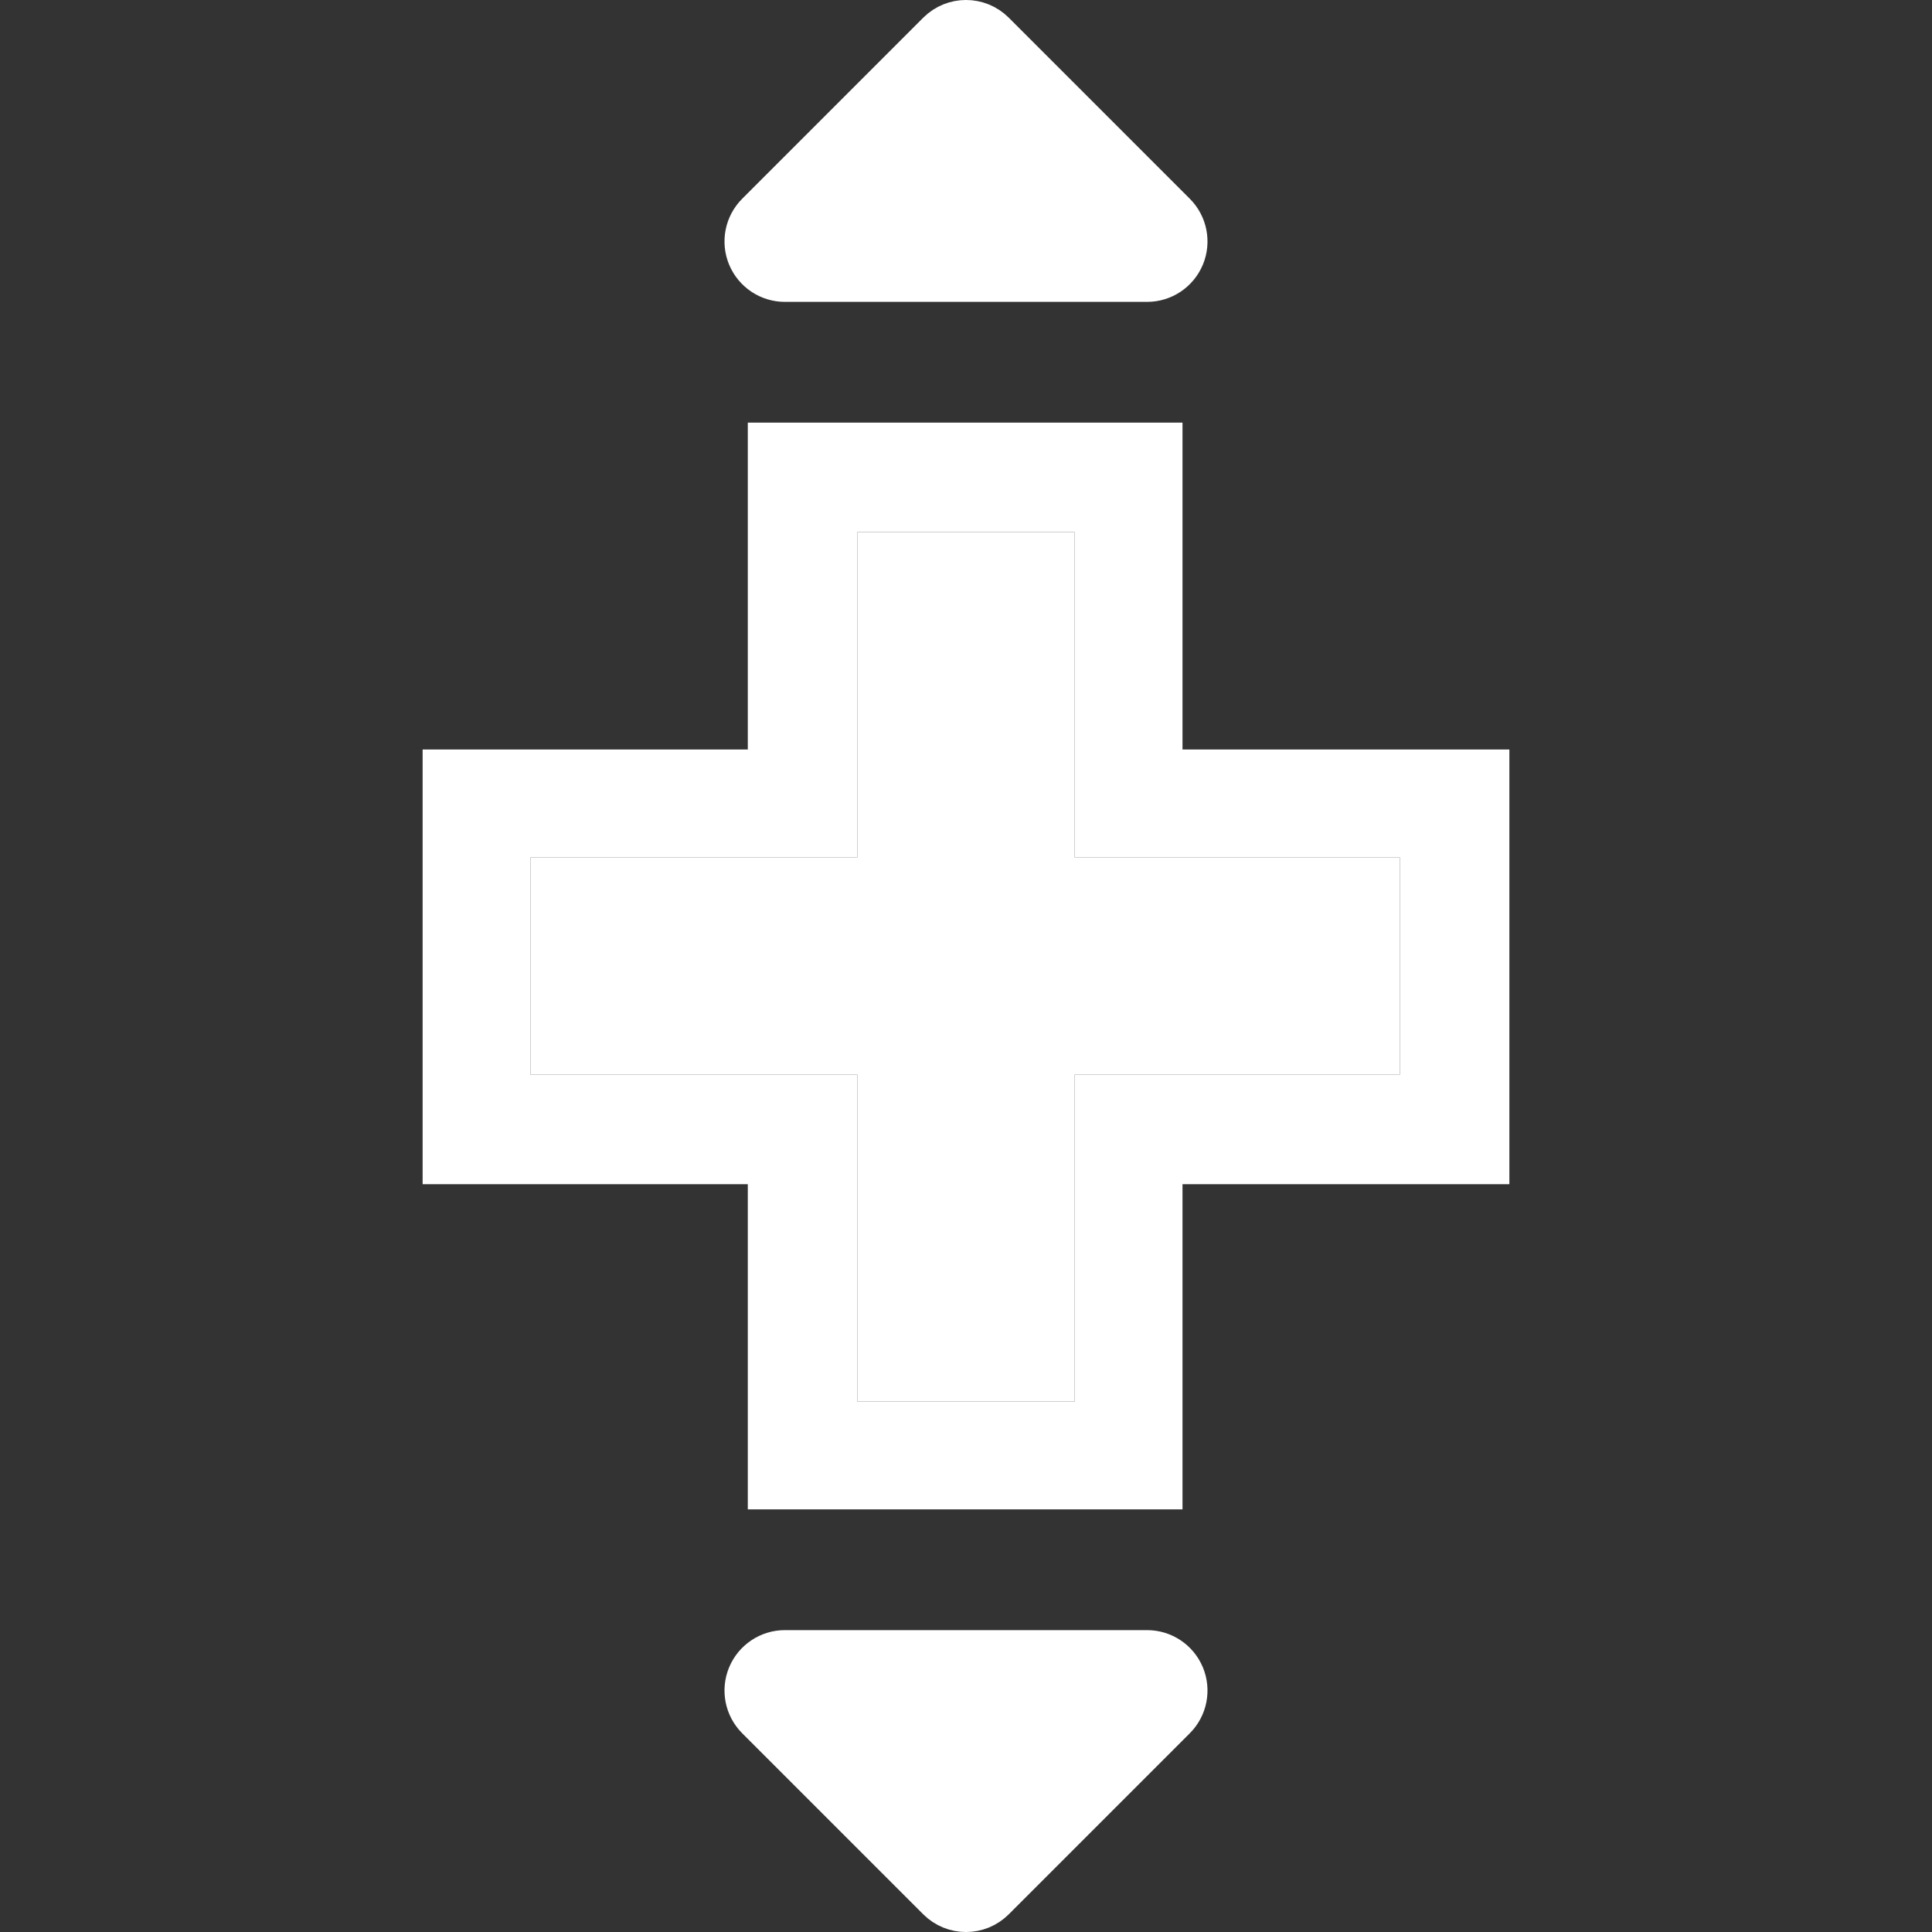 <svg width="32" height="32" viewBox="0 0 32 32" fill="none" xmlns="http://www.w3.org/2000/svg">
<rect x="0" y="0" width="32" height="32" fill="#333333" stroke="none"/>
<path d="M25 12.414V19.614H19.586V25H12.386V19.614H7V12.414H12.386V7H19.586V12.414H25ZM23.186 17.8V14.2H17.8V8.814H14.2V14.2H8.786V17.8H14.2V23.214H17.8V17.8H23.186Z" fill="white"/>
<path d="M23.186 17.8V14.2H17.8V8.814H14.2V14.2H8.786V17.8H14.2V23.214H17.8V17.8H23.186Z" fill="white"/>
<path d="M12.646 3.646C12.503 3.789 12.461 4.005 12.538 4.191C12.616 4.378 12.798 4.5 13 4.5L19 4.5C19.202 4.5 19.384 4.378 19.462 4.191C19.539 4.005 19.497 3.789 19.354 3.646L16.354 0.646C16.158 0.451 15.842 0.451 15.646 0.646L12.646 3.646Z" fill="white" stroke="white" stroke-linejoin="round"/>
<path d="M12.646 28.354C12.503 28.211 12.461 27.995 12.538 27.809C12.616 27.622 12.798 27.5 13 27.5L19 27.5C19.202 27.5 19.384 27.622 19.462 27.809C19.539 27.995 19.497 28.211 19.354 28.354L16.354 31.354C16.158 31.549 15.842 31.549 15.646 31.354L12.646 28.354Z" fill="white" stroke="white" stroke-linejoin="round"/>
</svg>
